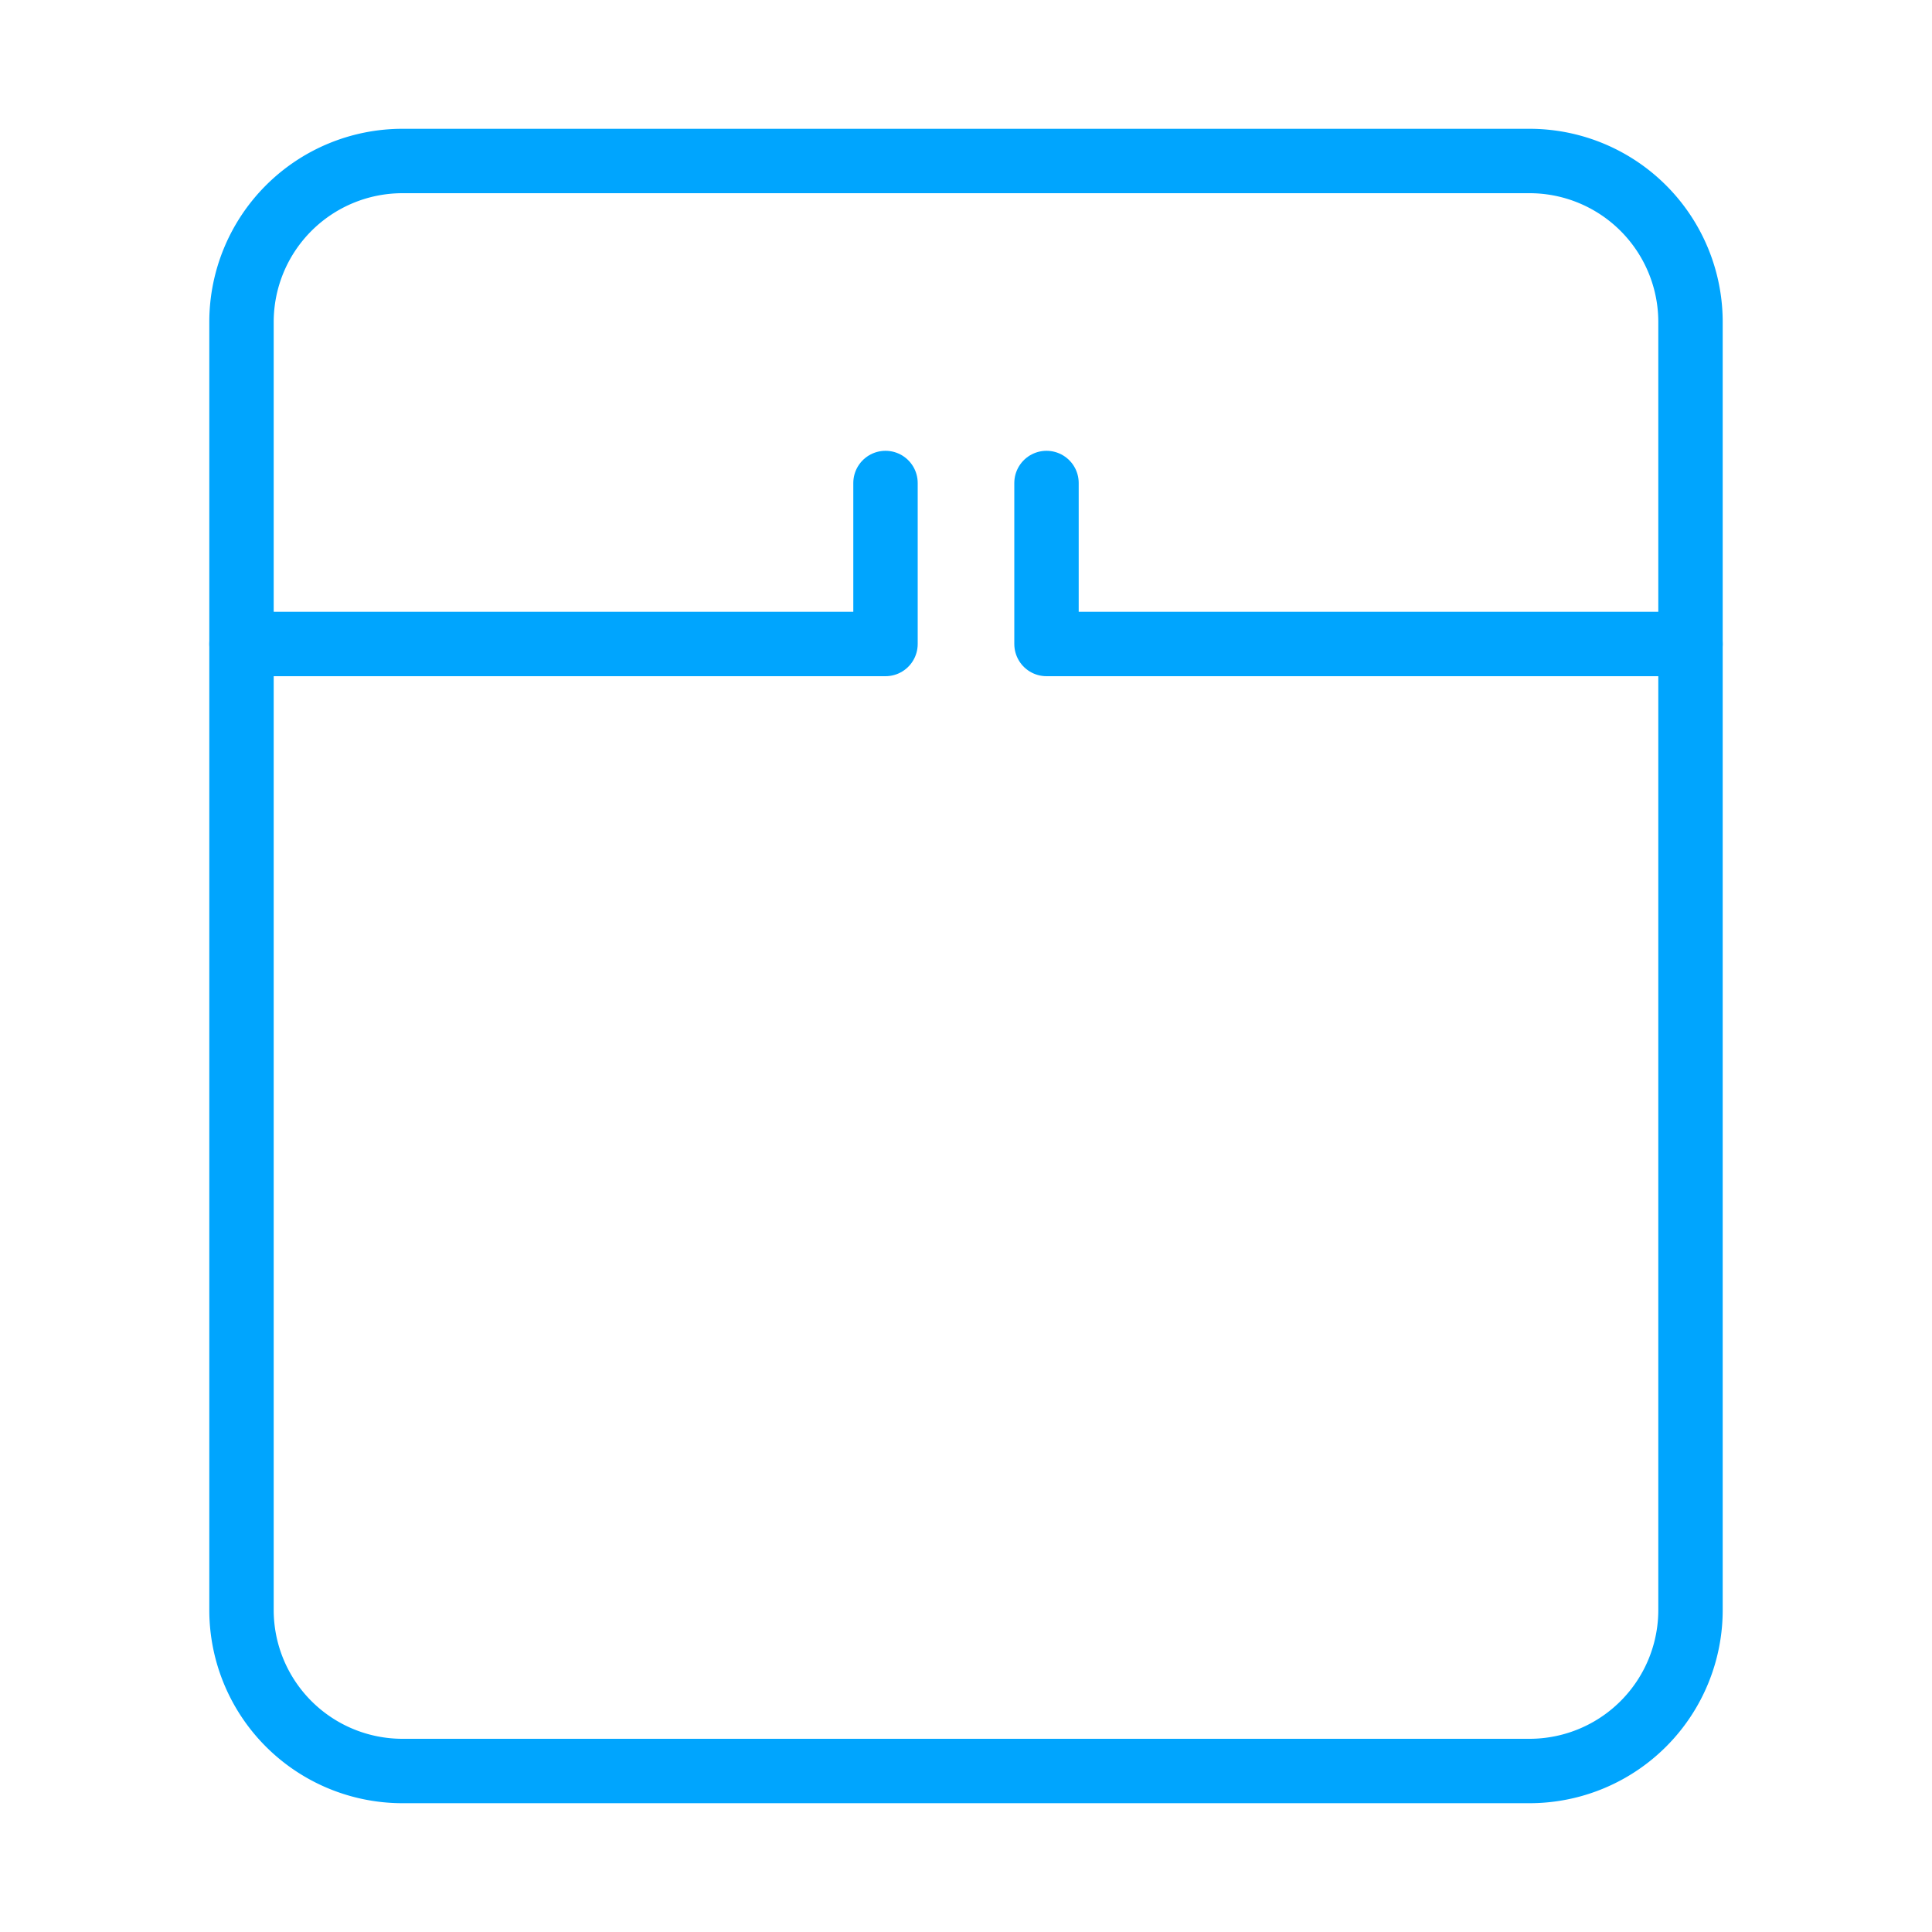 <?xml version="1.0" encoding="UTF-8"?><svg xmlns="http://www.w3.org/2000/svg" width="64px" height="64px" fill="none" stroke-width="0.8" viewBox="0 0 24 24" color="#00a5fe"><path stroke="#00a5fe" stroke-width="0.8" stroke-linecap="round" stroke-linejoin="round" d="M21 4v16a2 2 0 0 1-2 2H5a2 2 0 0 1-2-2V4a2 2 0 0 1 2-2h14a2 2 0 0 1 2 2Z"></path><path stroke="#00a5fe" stroke-width="0.8" stroke-linecap="round" stroke-linejoin="round" d="M3 8h8V6M21 8h-8V6"></path></svg>